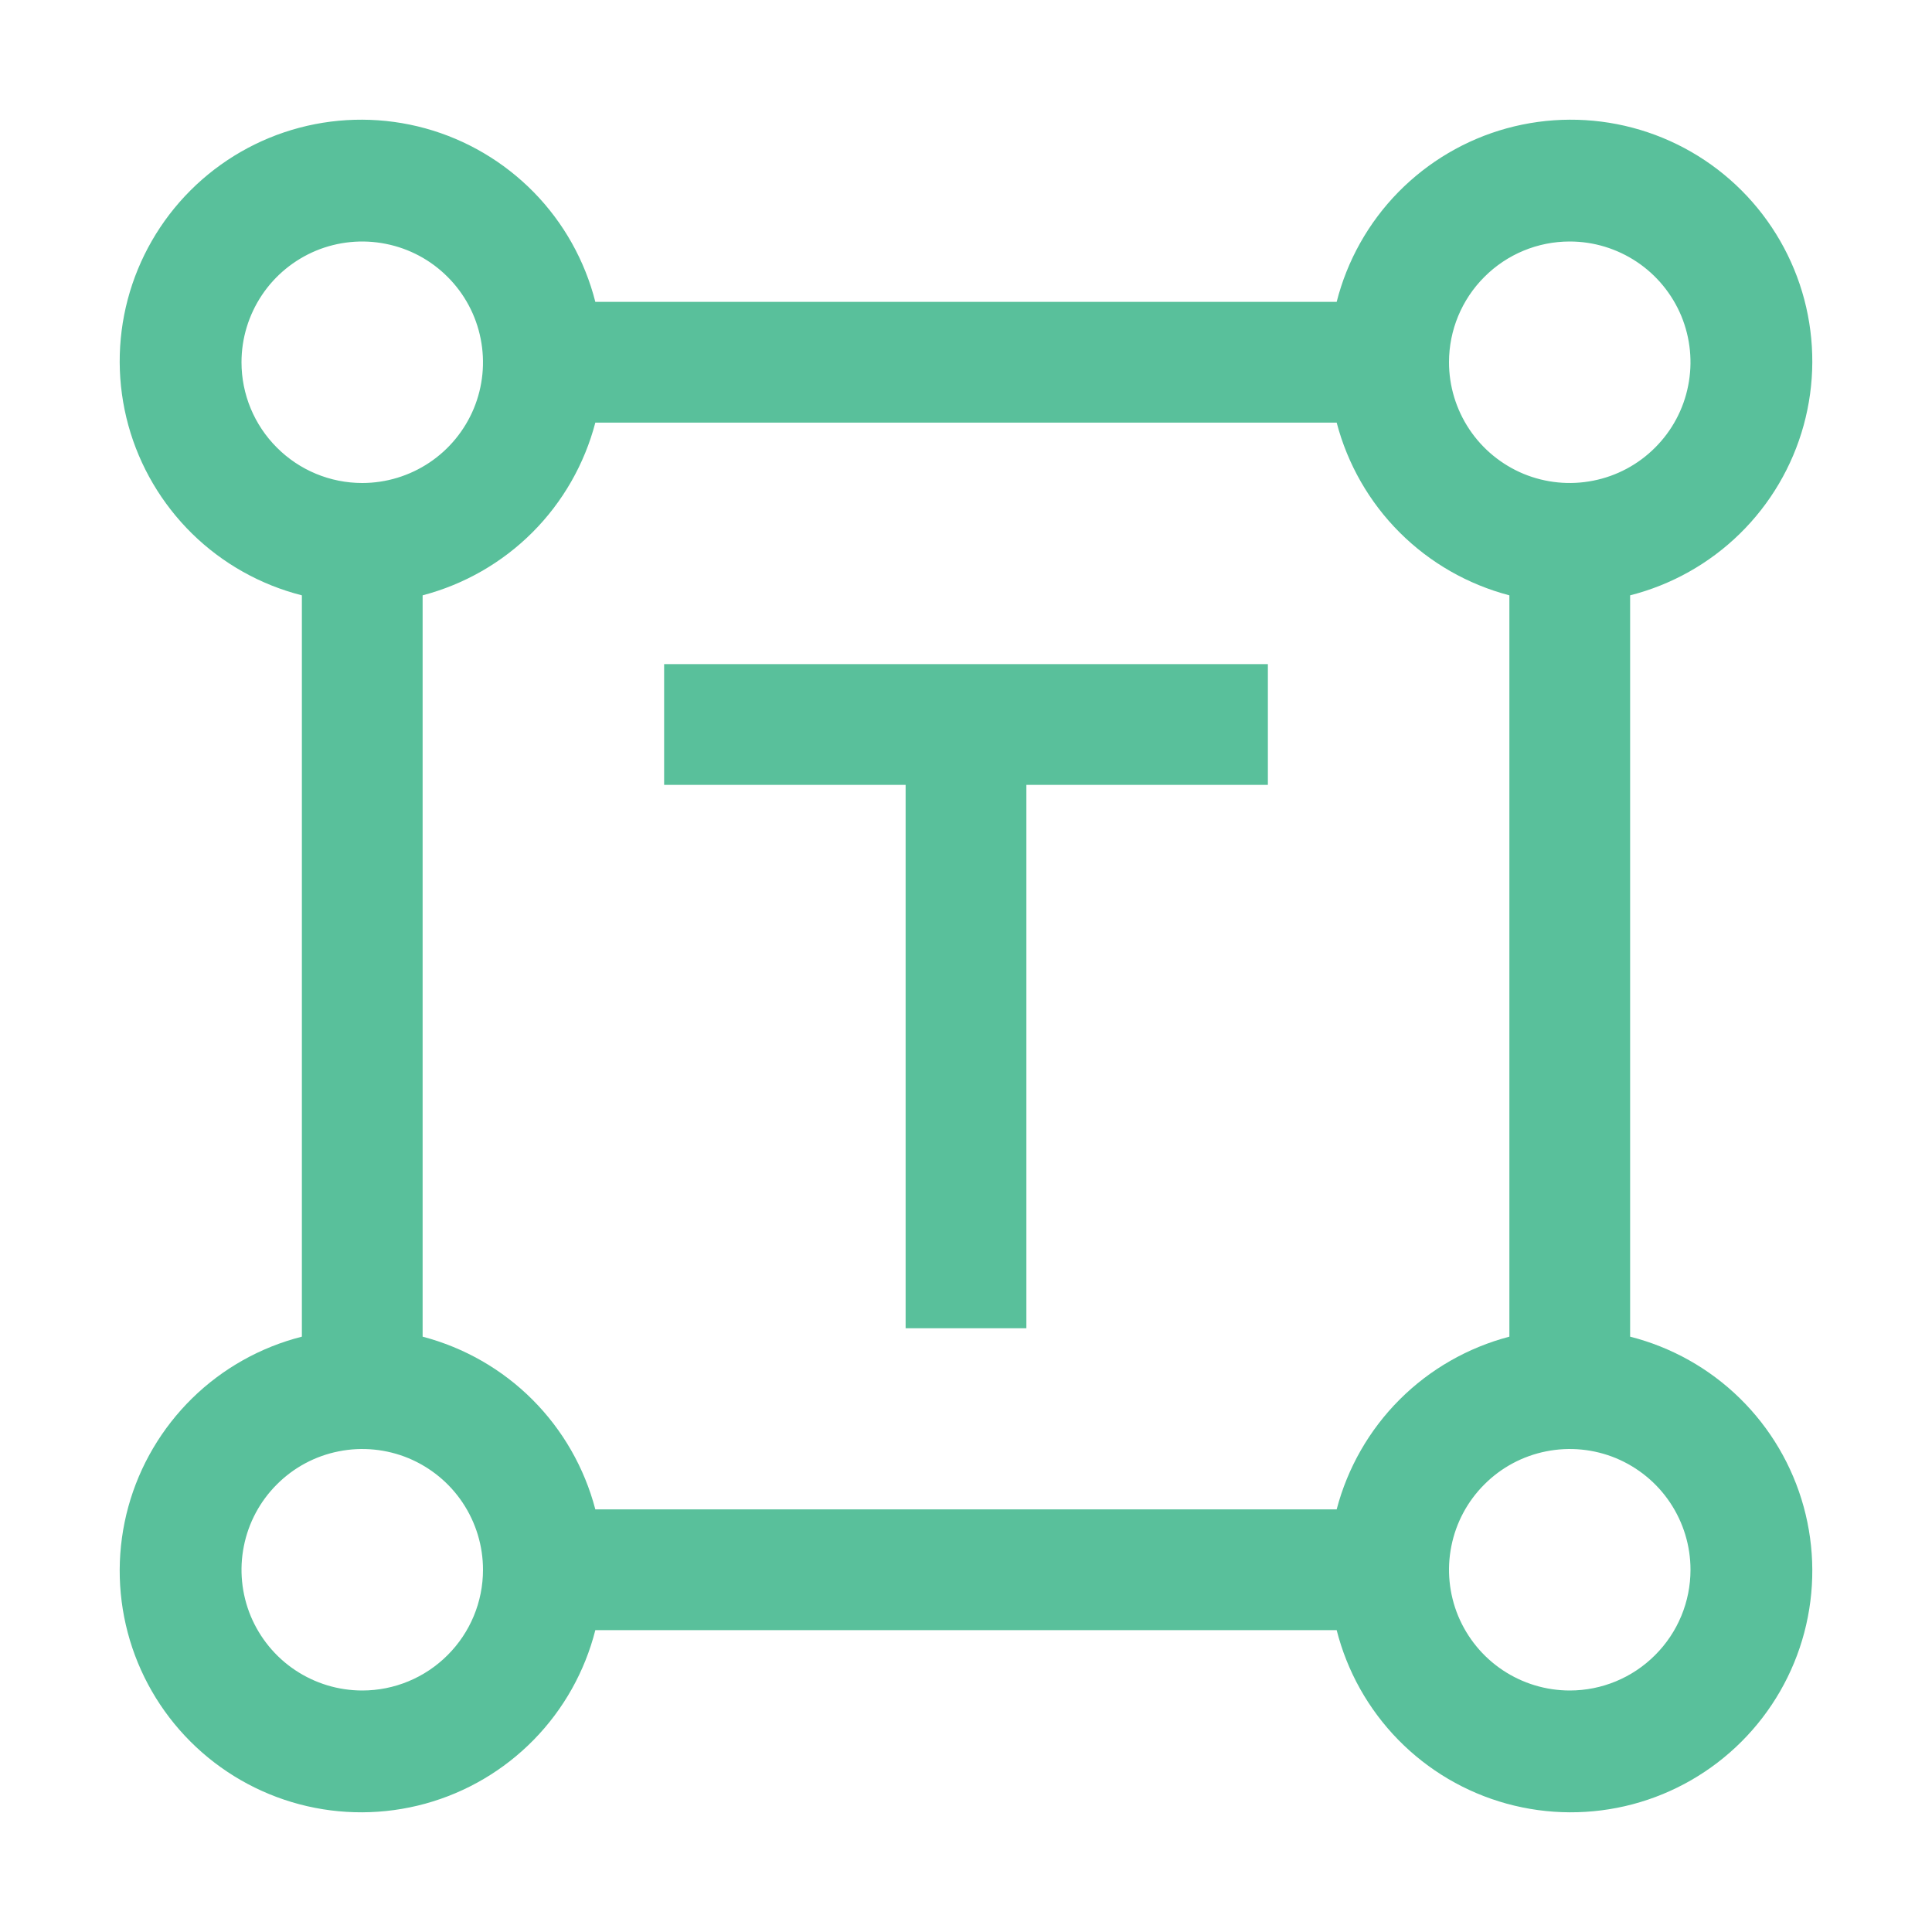 <svg width="28" height="28" viewBox="0 0 28 28" fill="none" xmlns="http://www.w3.org/2000/svg">
<path d="M23.625 19.372V8.628C24.224 8.476 24.773 8.168 25.215 7.735C25.657 7.302 25.976 6.76 26.14 6.164C26.304 5.567 26.307 4.938 26.149 4.34C25.991 3.743 25.677 3.197 25.24 2.76C24.803 2.323 24.258 2.009 23.66 1.851C23.062 1.693 22.433 1.696 21.836 1.86C21.24 2.024 20.698 2.344 20.265 2.785C19.832 3.227 19.524 3.776 19.372 4.375H8.628C8.476 3.776 8.168 3.227 7.735 2.785C7.302 2.344 6.76 2.024 6.164 1.86C5.567 1.696 4.938 1.693 4.34 1.851C3.743 2.009 3.197 2.323 2.76 2.76C2.323 3.197 2.009 3.743 1.851 4.34C1.693 4.938 1.696 5.567 1.86 6.164C2.024 6.76 2.344 7.302 2.785 7.735C3.227 8.168 3.776 8.476 4.375 8.628V19.372C3.776 19.524 3.227 19.832 2.785 20.265C2.344 20.698 2.024 21.24 1.86 21.836C1.696 22.433 1.693 23.062 1.851 23.66C2.009 24.258 2.323 24.803 2.76 25.24C3.197 25.677 3.743 25.991 4.34 26.149C4.938 26.307 5.567 26.304 6.164 26.14C6.76 25.976 7.302 25.657 7.735 25.215C8.168 24.773 8.476 24.224 8.628 23.625H19.372C19.524 24.224 19.832 24.773 20.265 25.215C20.698 25.657 21.24 25.976 21.836 26.14C22.433 26.304 23.062 26.307 23.66 26.149C24.258 25.991 24.803 25.677 25.24 25.24C25.677 24.803 25.991 24.258 26.149 23.66C26.307 23.062 26.304 22.433 26.14 21.836C25.976 21.24 25.657 20.698 25.215 20.265C24.773 19.832 24.224 19.524 23.625 19.372ZM22.75 3.5C23.096 3.5 23.434 3.603 23.722 3.795C24.01 3.987 24.234 4.261 24.367 4.58C24.499 4.9 24.534 5.252 24.466 5.591C24.399 5.931 24.232 6.243 23.987 6.487C23.743 6.732 23.431 6.899 23.091 6.966C22.752 7.034 22.4 6.999 22.08 6.867C21.761 6.734 21.487 6.51 21.295 6.222C21.103 5.934 21 5.596 21 5.25C21 4.786 21.184 4.341 21.513 4.013C21.841 3.684 22.286 3.5 22.75 3.5ZM3.5 5.25C3.5 4.904 3.603 4.566 3.795 4.278C3.987 3.99 4.261 3.766 4.58 3.633C4.9 3.501 5.252 3.466 5.591 3.534C5.931 3.601 6.243 3.768 6.487 4.013C6.732 4.257 6.899 4.569 6.966 4.909C7.034 5.248 6.999 5.6 6.867 5.92C6.734 6.239 6.51 6.513 6.222 6.705C5.934 6.897 5.596 7 5.25 7C4.786 7 4.341 6.816 4.013 6.487C3.684 6.159 3.5 5.714 3.5 5.25ZM5.25 24.5C4.904 24.5 4.566 24.397 4.278 24.205C3.99 24.013 3.766 23.739 3.633 23.42C3.501 23.1 3.466 22.748 3.534 22.409C3.601 22.069 3.768 21.757 4.013 21.513C4.257 21.268 4.569 21.101 4.909 21.034C5.248 20.966 5.6 21.001 5.92 21.133C6.239 21.266 6.513 21.49 6.705 21.778C6.897 22.066 7 22.404 7 22.75C7 23.214 6.816 23.659 6.487 23.987C6.159 24.316 5.714 24.5 5.25 24.5ZM19.372 21.875H8.628C8.47 21.273 8.156 20.724 7.716 20.284C7.276 19.844 6.727 19.53 6.125 19.372V8.628C6.727 8.47 7.276 8.156 7.716 7.716C8.156 7.276 8.47 6.727 8.628 6.125H19.372C19.53 6.727 19.844 7.276 20.284 7.716C20.724 8.156 21.273 8.47 21.875 8.628V19.372C21.273 19.53 20.724 19.844 20.284 20.284C19.844 20.724 19.53 21.273 19.372 21.875ZM22.75 24.5C22.404 24.5 22.066 24.397 21.778 24.205C21.49 24.013 21.266 23.739 21.133 23.42C21.001 23.1 20.966 22.748 21.034 22.409C21.101 22.069 21.268 21.757 21.513 21.513C21.757 21.268 22.069 21.101 22.409 21.034C22.748 20.966 23.1 21.001 23.42 21.133C23.739 21.266 24.013 21.49 24.205 21.778C24.397 22.066 24.5 22.404 24.5 22.75C24.5 23.214 24.316 23.659 23.987 23.987C23.659 24.316 23.214 24.5 22.75 24.5Z" fill="#59C09B"/>
<path d="M18.375 9.625H9.625V11.375H13.125V19.25H14.875V11.375H18.375V9.625Z" fill="#59C09B"/>
</svg>
